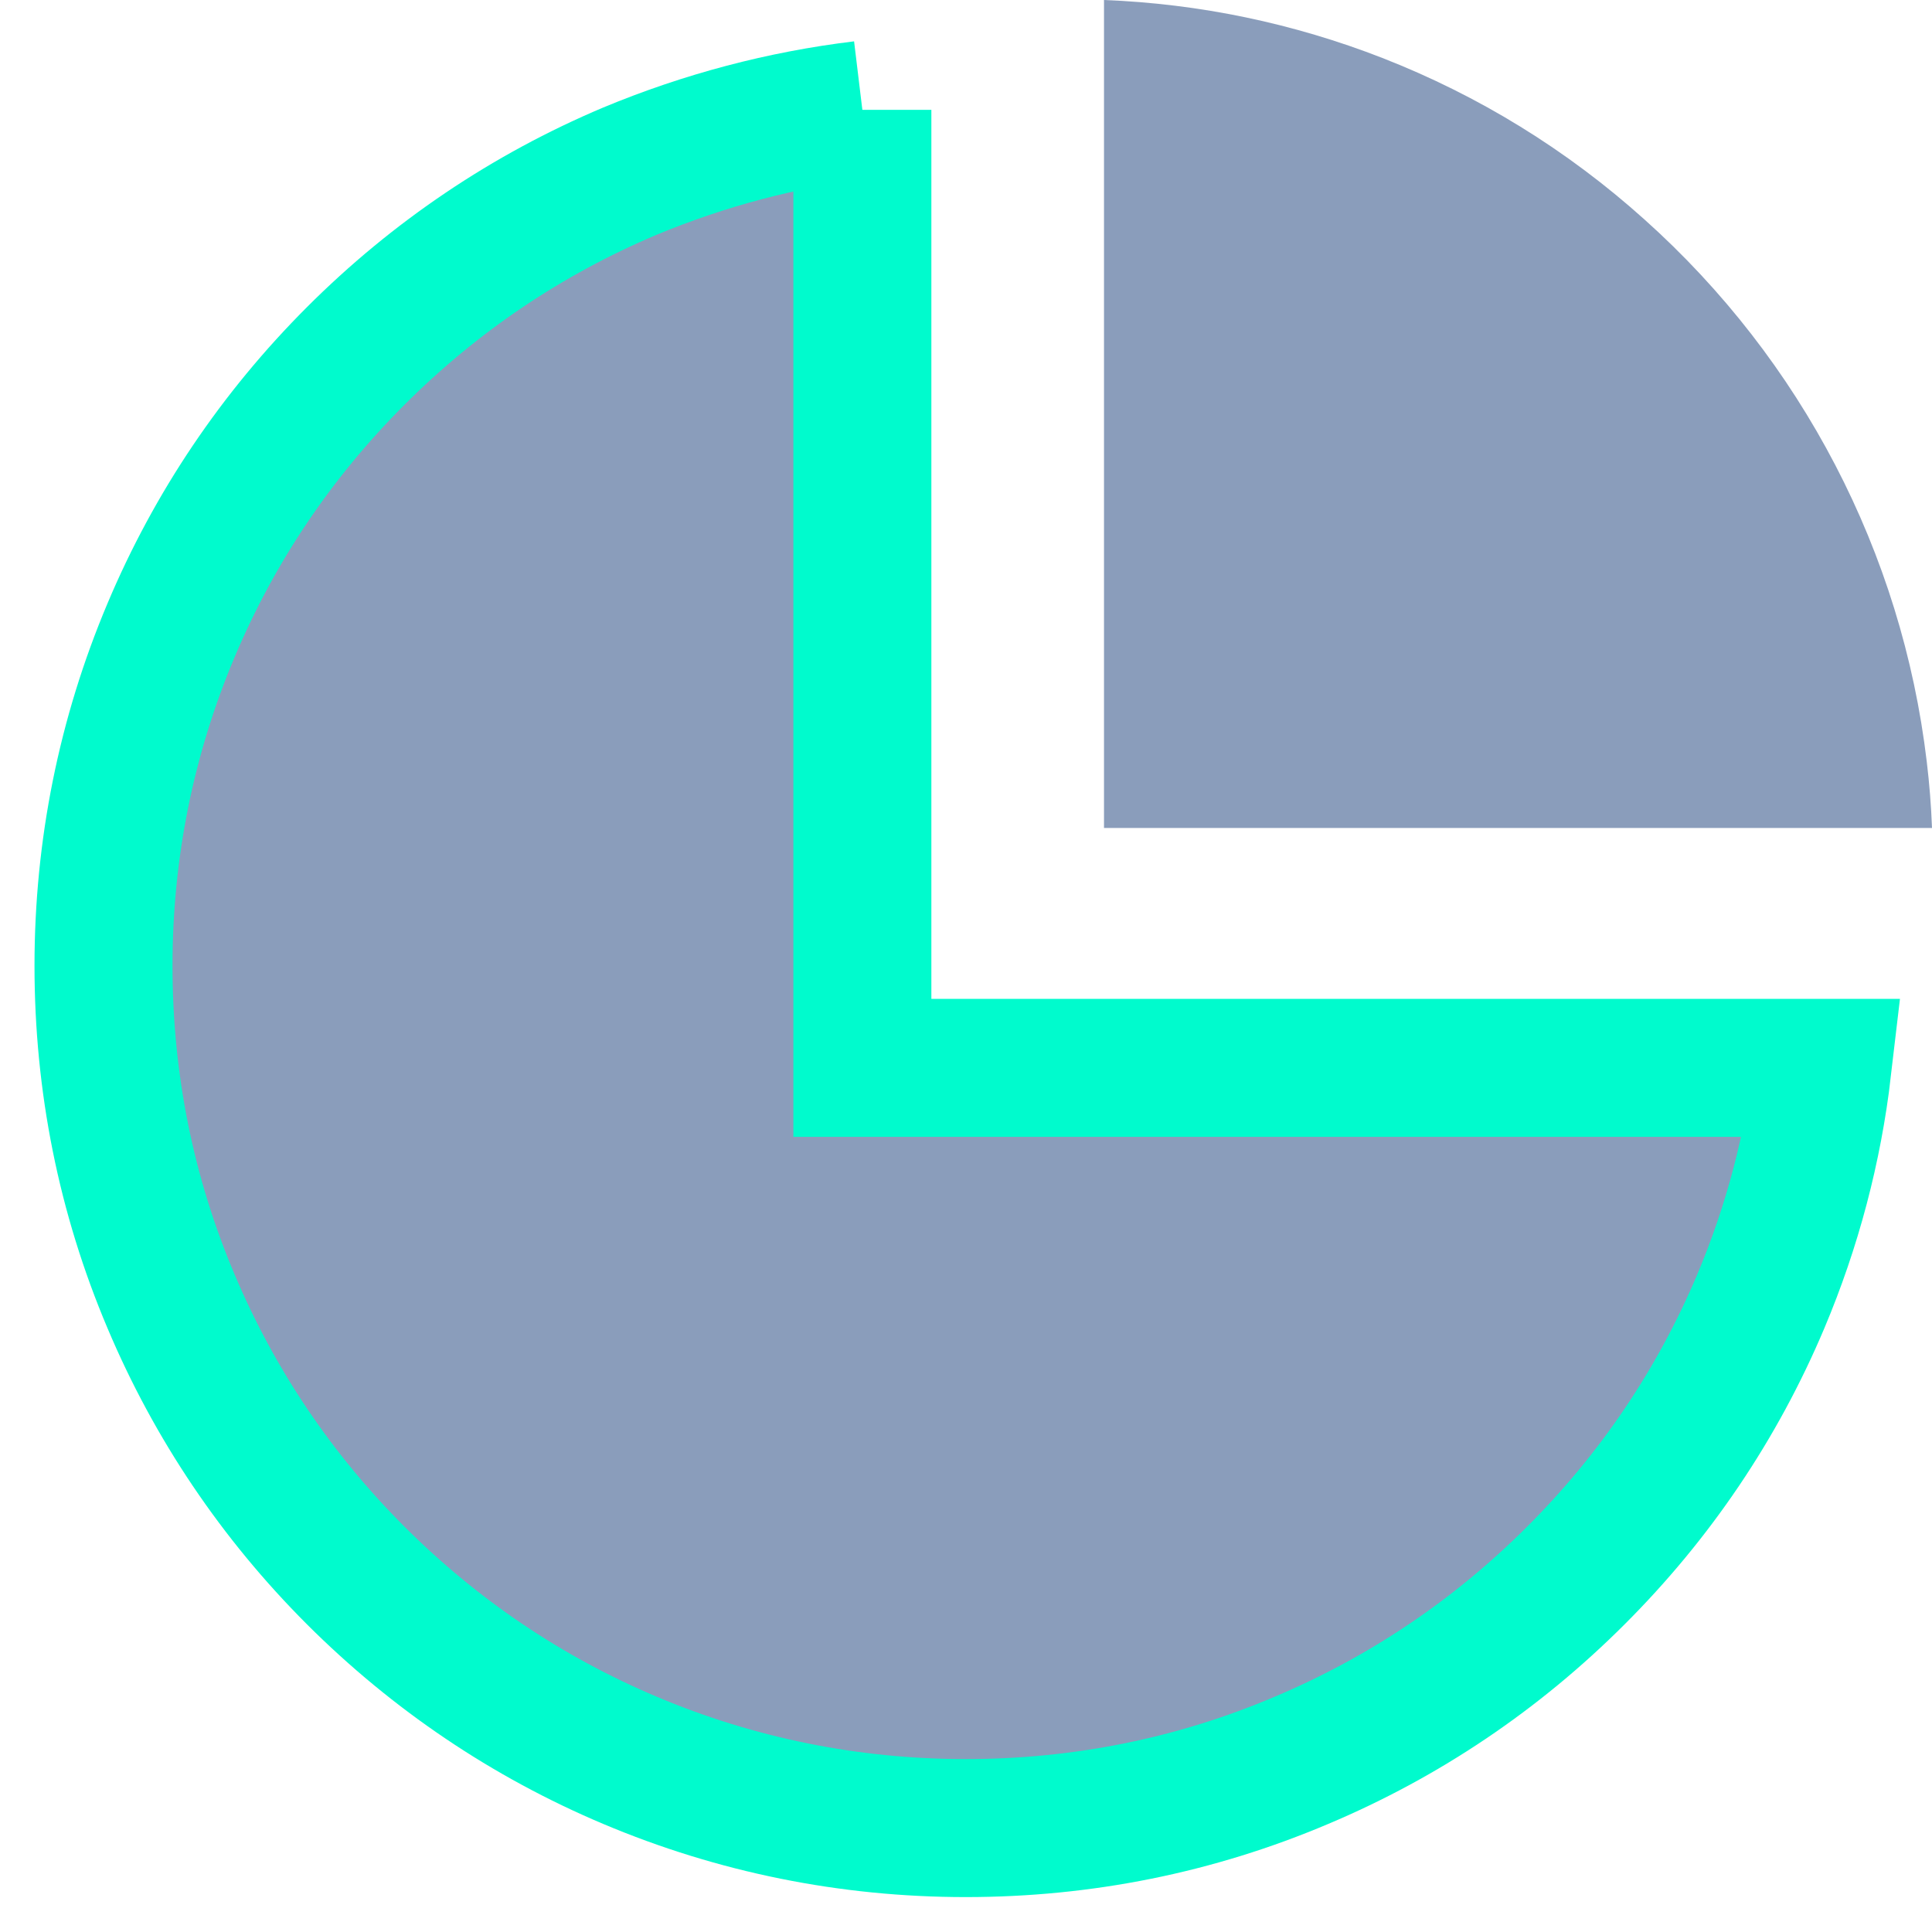 <?xml version="1.0" encoding="UTF-8"?>
<svg width="14px" height="14px" viewBox="0 0 14 14" version="1.1" xmlns="http://www.w3.org/2000/svg" xmlns:xlink="http://www.w3.org/1999/xlink">
    <!-- Generator: Sketch 59 (86127) - https://sketch.com -->
    <title>扇形图</title>
    <desc>Created with Sketch.</desc>
    <g id="页面-1" stroke="none" stroke-width="1" fill="none" fill-rule="evenodd">
        <g id="编组-52" transform="translate(-1063, -159)" fill="#8A9DBB" fill-rule="nonzero">
            <g id="编组-45备份-8" transform="translate(853, 46)">
                <g id="编组-39备份-21" transform="translate(207, 109)">
                    <g id="扇形图" transform="translate(3, 4)">
                        <path d="M6.249,0.796 L6.249,7.738 L13.206,7.738 C13.138,8.32 12.988,8.888 12.759,9.431 C12.445,10.175 11.994,10.843 11.419,11.417 C10.845,11.991 10.176,12.442 9.431,12.756 C8.661,13.083 7.843,13.247 6.998,13.247 C6.155,13.247 5.335,13.081 4.565,12.756 C3.821,12.442 3.153,11.991 2.578,11.417 C2.004,10.843 1.554,10.175 1.24,9.431 C0.913,8.66 0.75,7.842 0.75,6.998 C0.75,6.154 0.915,5.336 1.24,4.566 C1.554,3.821 2.004,3.153 2.578,2.579 C3.152,2.005 3.821,1.554 4.565,1.24 C5.107,1.015 5.67,0.866 6.249,0.796" id="形状" stroke="#00FBCD"></path>
                        <path d="M8,0 C8.694,0.027 9.373,0.169 10.017,0.42 C10.716,0.693 11.355,1.086 11.917,1.591 C13.056,2.611 13.782,4.006 13.962,5.519 C13.981,5.677 13.994,5.838 14,6 L8,6 L8,0" id="形状"></path>
                    </g>
                </g>
            </g>
        </g>
    </g>
</svg>